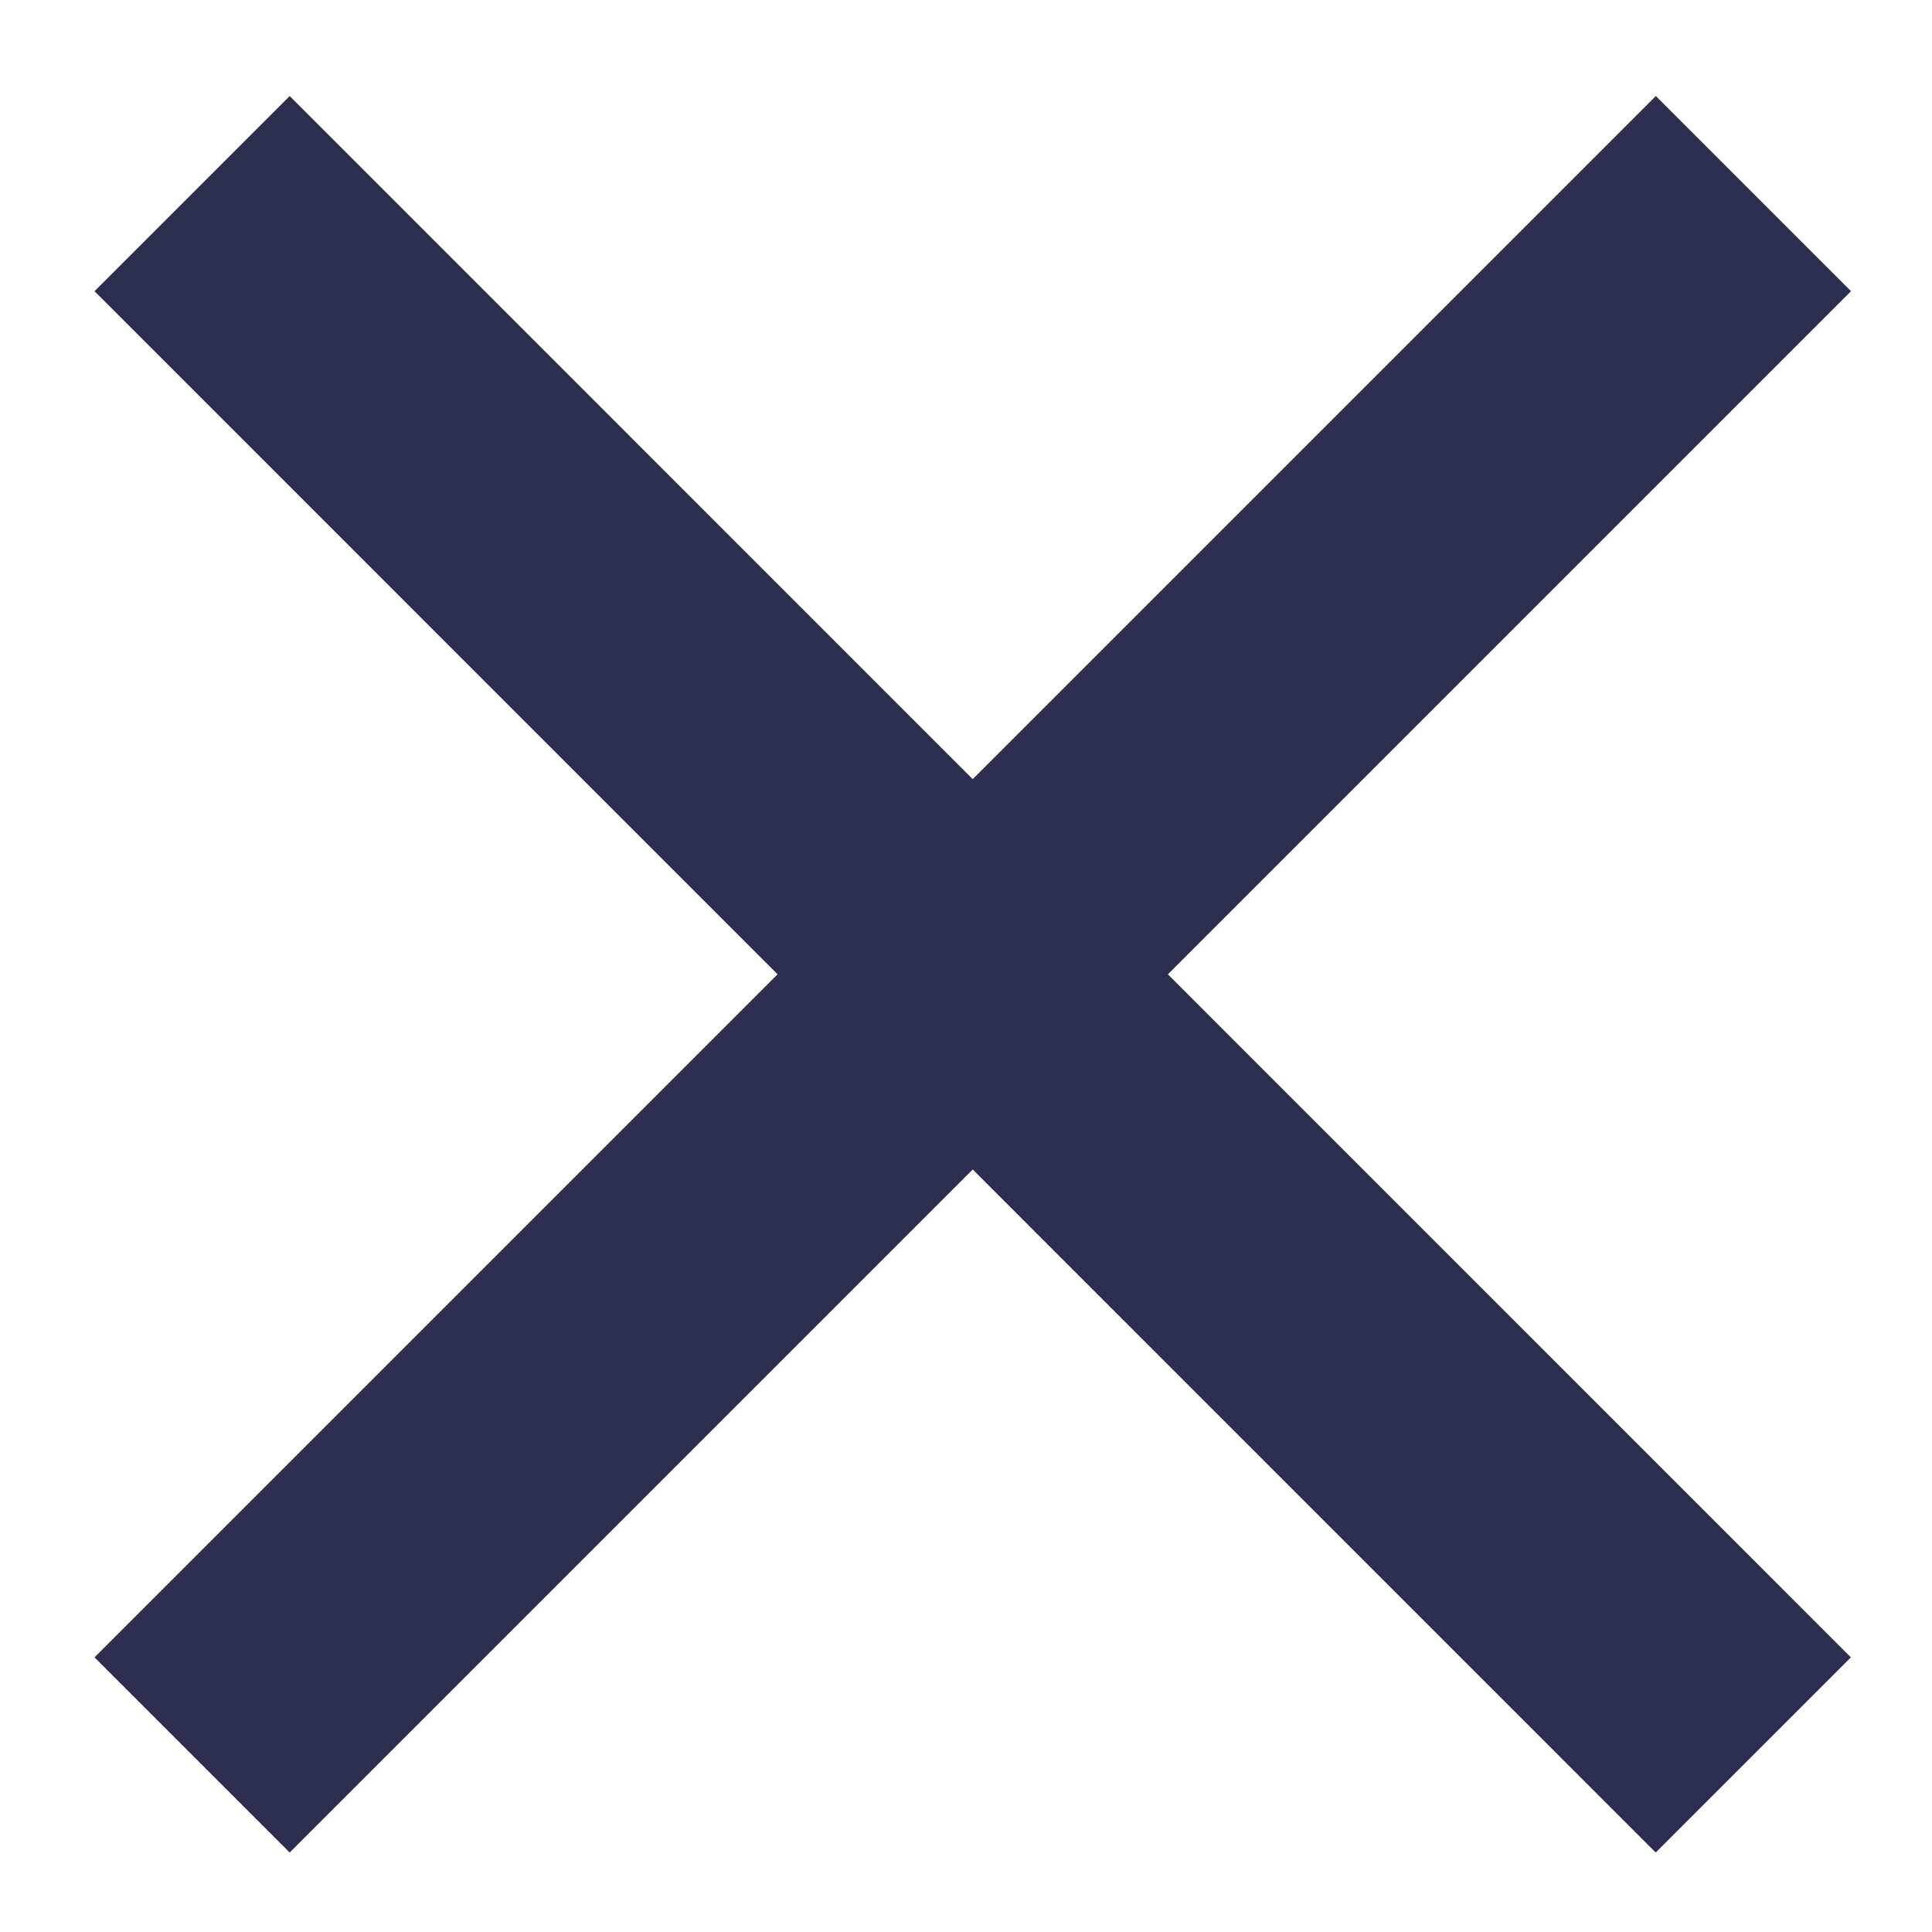 <svg width="14" height="14" viewBox="0 0 14 14" fill="none" xmlns="http://www.w3.org/2000/svg">
<path d="M12.705 12.717L1.392 1.403" stroke="#2C2E50" stroke-width="2"/>
<path d="M1.392 12.717L12.706 1.403" stroke="#2C2E50" stroke-width="2"/>
</svg>